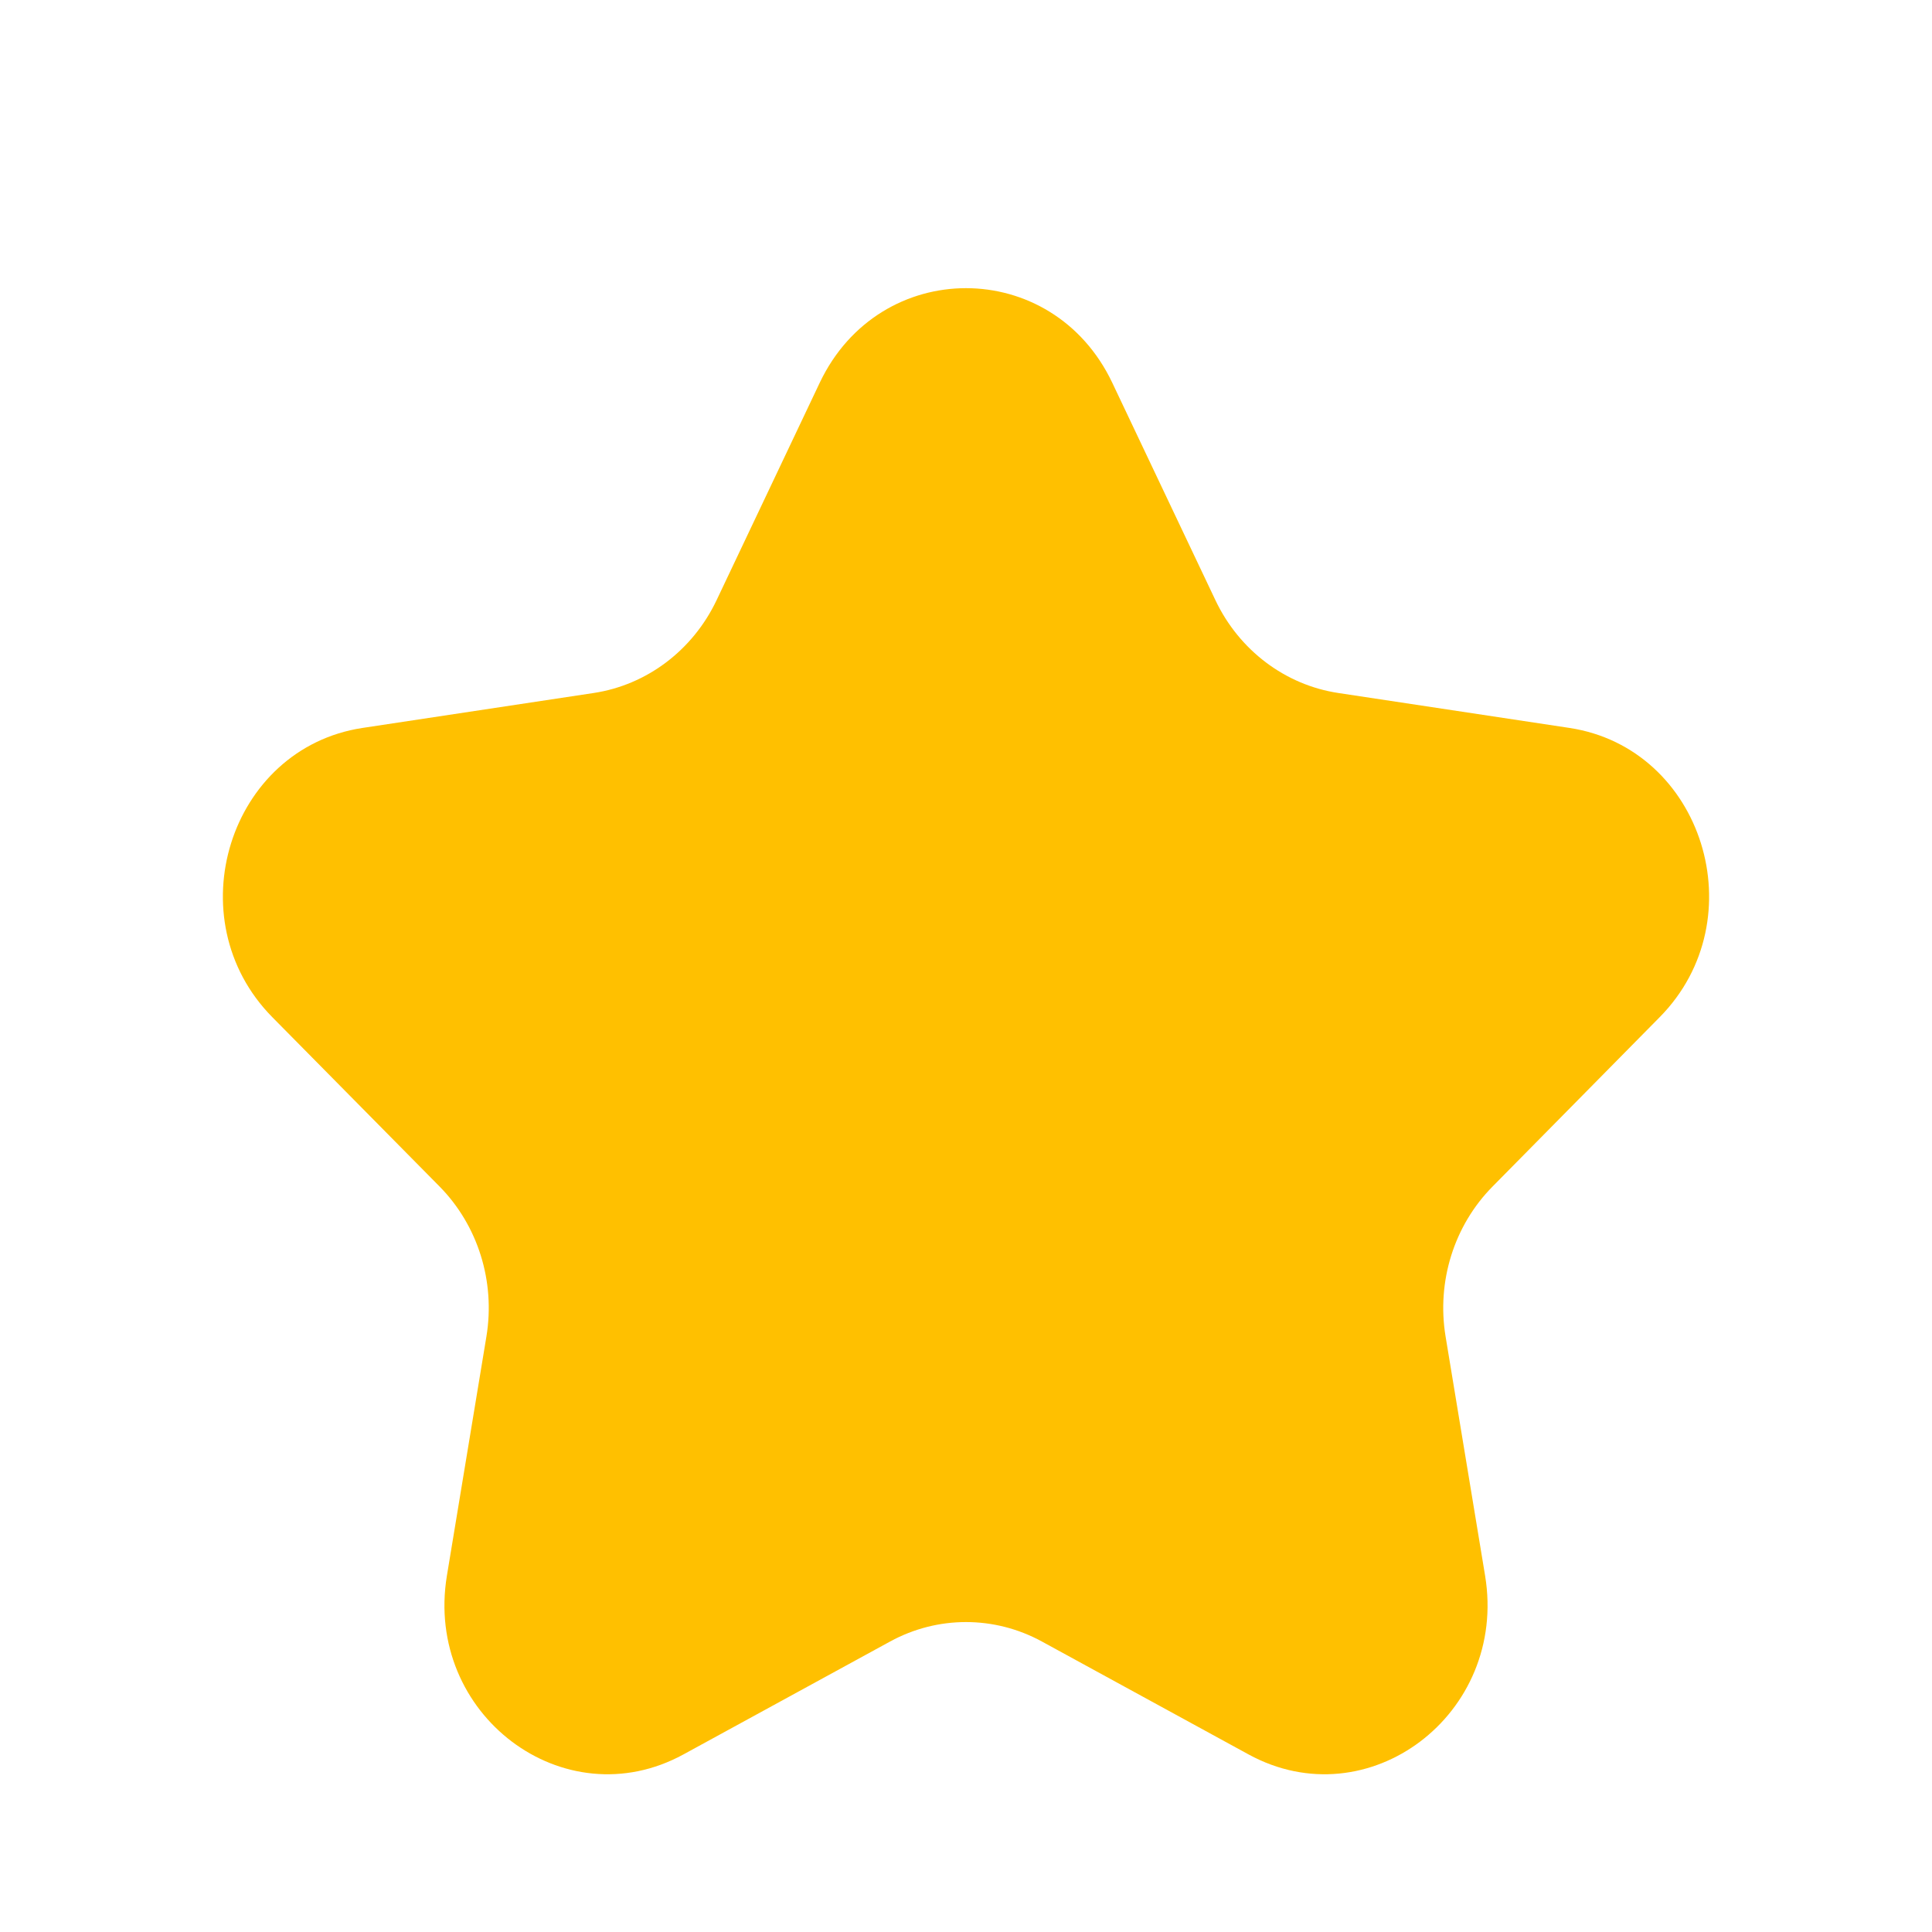 <svg width="13" height="13" viewBox="0 0 13 13" fill="none" xmlns="http://www.w3.org/2000/svg">
<g id="Icon/interface/solid/star">
<path id="Star 2" d="M5.516 2.575C5.919 1.727 7.081 1.727 7.484 2.575L8.179 4.04C8.339 4.376 8.648 4.609 9.005 4.663L10.56 4.898C11.459 5.034 11.819 6.184 11.168 6.844L10.043 7.984C9.784 8.246 9.666 8.623 9.727 8.993L9.993 10.603C10.146 11.535 9.206 12.245 8.401 11.805L7.01 11.045C6.691 10.871 6.309 10.871 5.99 11.045L4.599 11.805C3.794 12.245 2.854 11.535 3.007 10.603L3.273 8.993C3.334 8.623 3.216 8.246 2.958 7.984L1.832 6.844C1.181 6.184 1.541 5.034 2.44 4.898L3.995 4.663C4.352 4.609 4.661 4.376 4.821 4.04L5.516 2.575Z" fill="#FFC000"/>
</g>
</svg>
